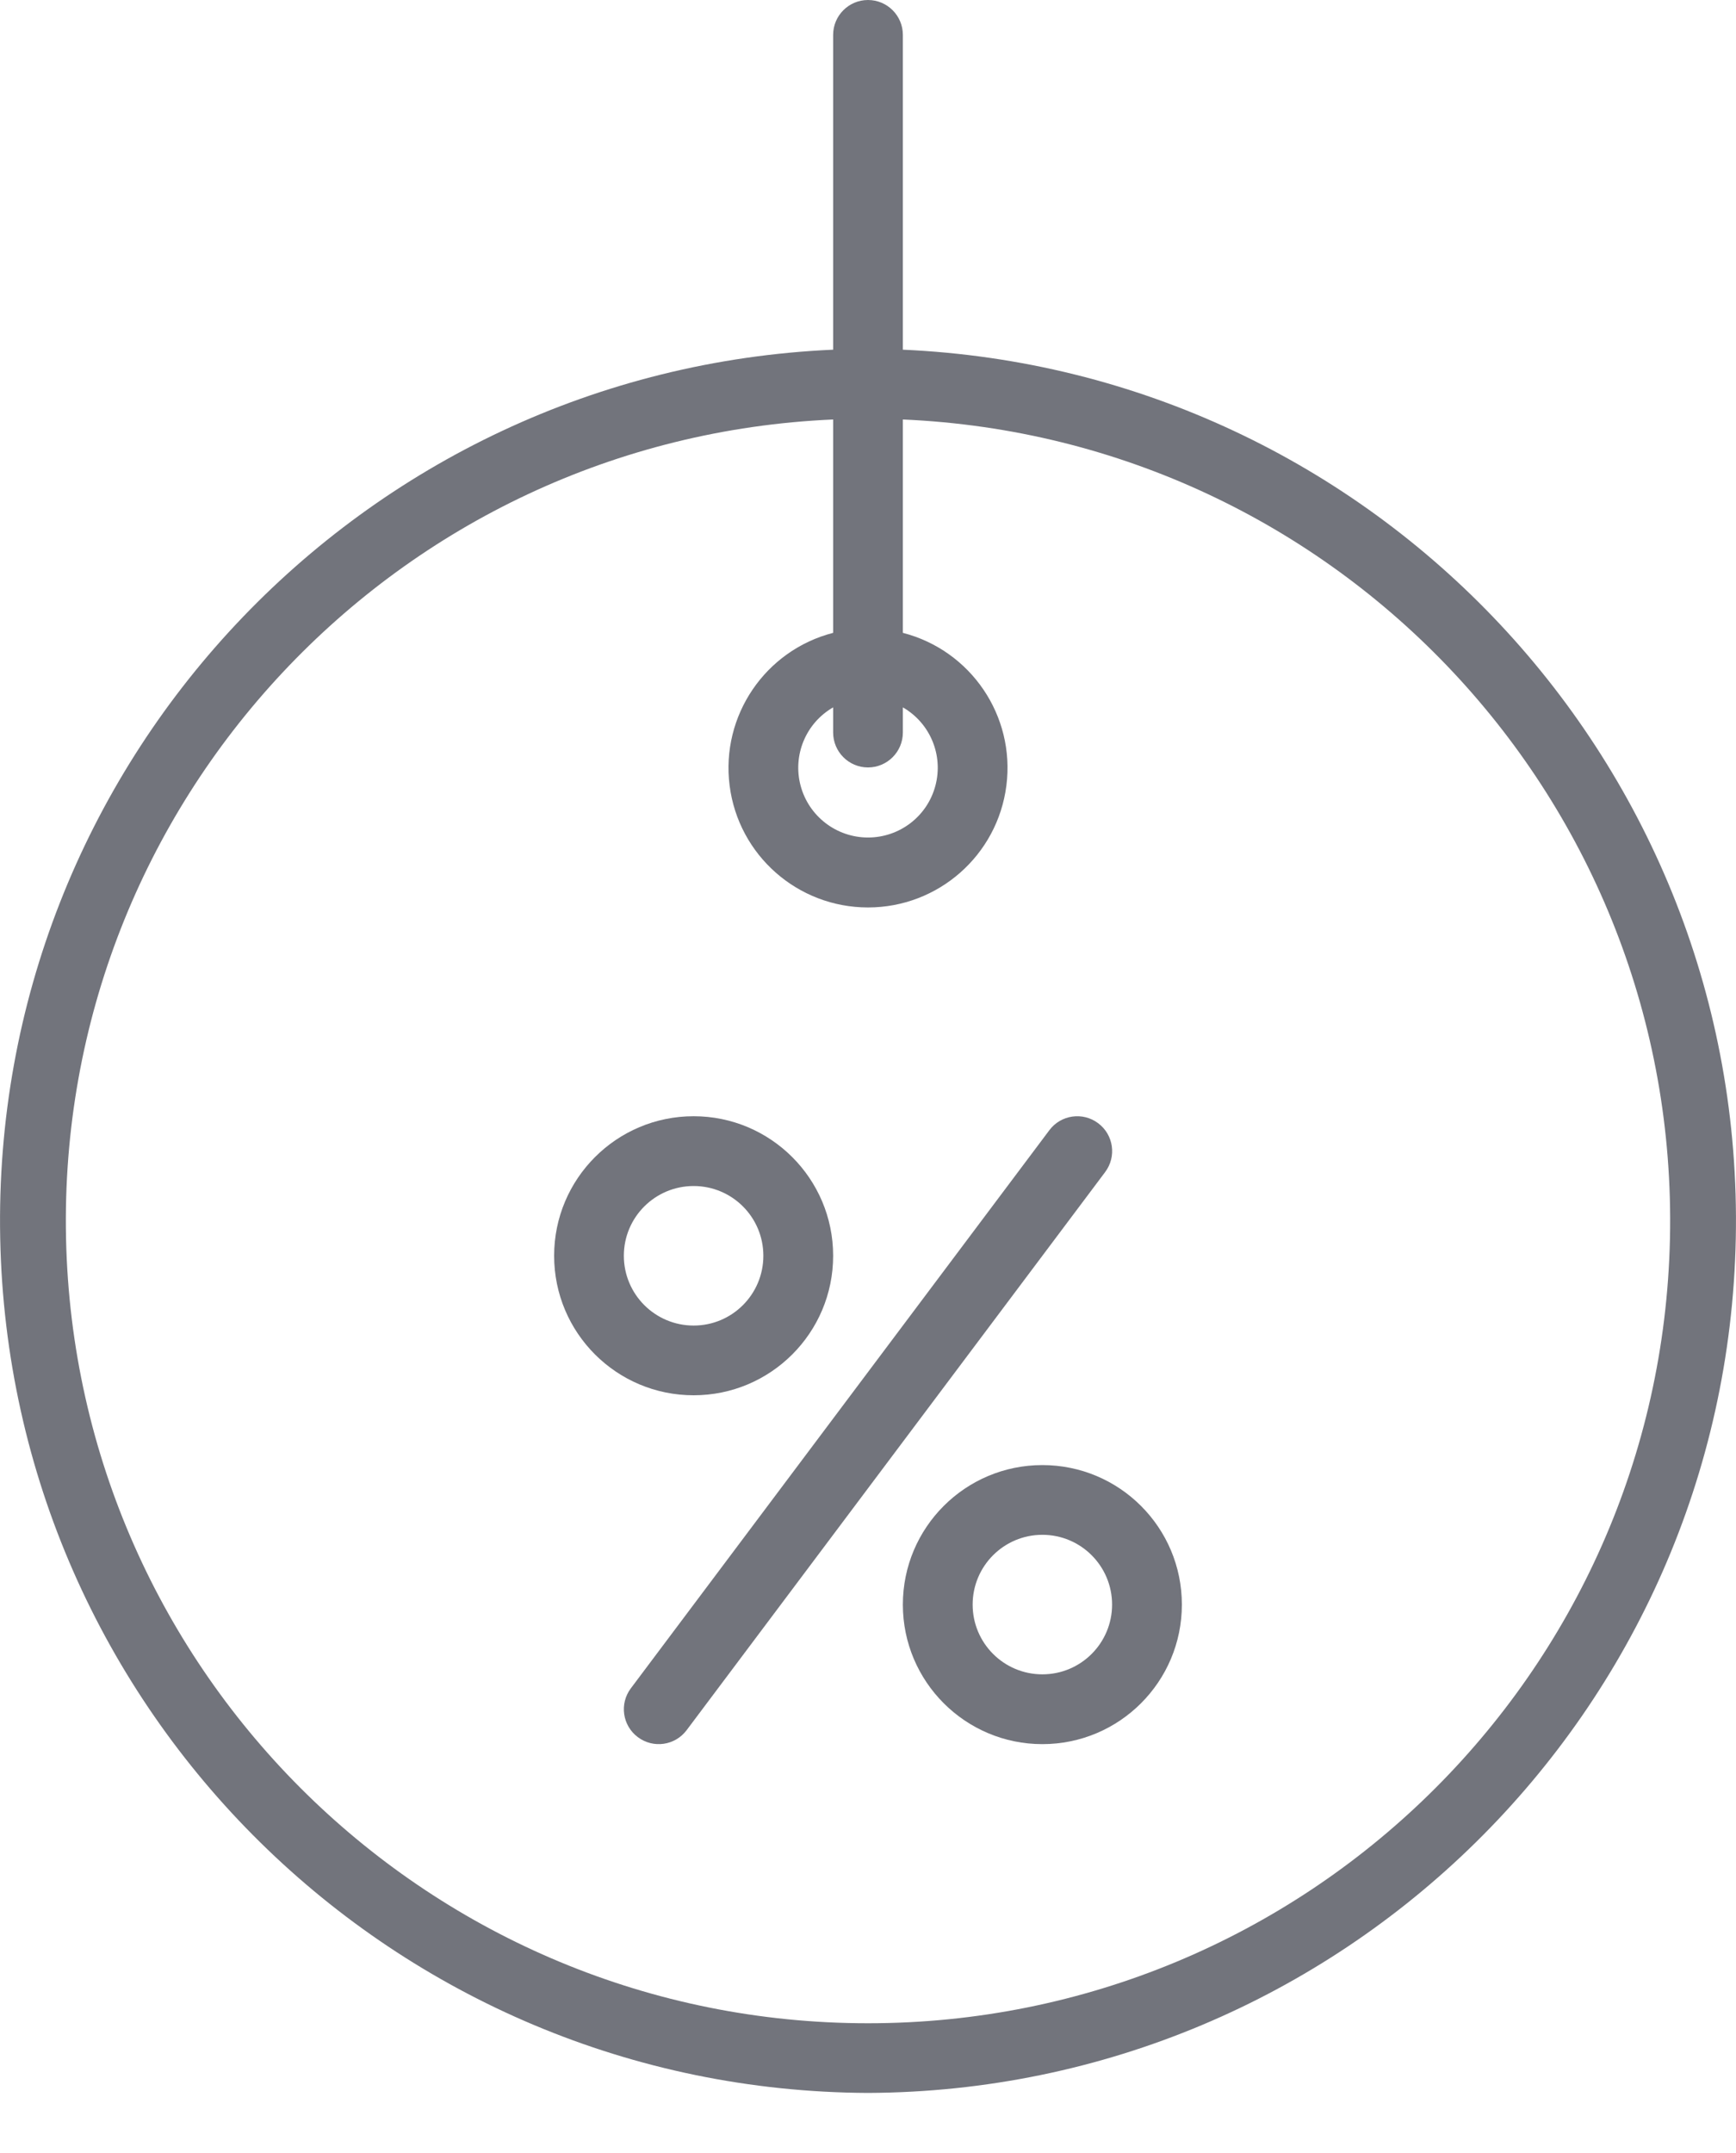 <svg width="25" height="31" viewBox="0 0 25 31" fill="none" xmlns="http://www.w3.org/2000/svg">
<path d="M12.5 30.135C19.315 30.105 24.861 24.644 24.997 17.83C25.134 11.017 19.81 5.338 13.002 5.035V0.502C13.002 0.225 12.777 0 12.5 0C12.223 0 11.998 0.225 11.998 0.502V5.035C5.19 5.338 -0.134 11.017 0.003 17.83C0.139 24.644 5.685 30.105 12.5 30.135ZM12.5 11.05C12.777 11.05 13.002 10.825 13.002 10.547V10.185C13.396 10.412 13.588 10.875 13.47 11.315C13.353 11.754 12.955 12.059 12.5 12.059C12.046 12.059 11.648 11.754 11.53 11.315C11.412 10.875 11.604 10.412 11.998 10.185V10.547C11.998 10.825 12.223 11.05 12.5 11.05ZM11.998 6.04V9.112C11.018 9.365 10.38 10.307 10.507 11.31C10.634 12.314 11.488 13.066 12.5 13.066C13.512 13.066 14.366 12.314 14.493 11.31C14.621 10.307 13.982 9.365 13.002 9.112V6.04C19.278 6.313 24.186 11.551 24.049 17.832C23.913 24.112 18.782 29.132 12.5 29.132C6.218 29.132 1.088 24.112 0.951 17.832C0.815 11.551 5.722 6.313 11.998 6.04Z" fill="#72747C"/>
<path d="M9.185 25.012C9.407 25.179 9.722 25.134 9.888 24.912L15.915 16.876C16.082 16.654 16.037 16.339 15.815 16.173C15.593 16.006 15.278 16.051 15.112 16.273L9.085 24.309C8.918 24.531 8.963 24.846 9.185 25.012Z" fill="#72747C"/>
<path d="M9.989 20.09C11.098 20.09 11.998 19.191 11.998 18.081C11.998 16.972 11.098 16.072 9.989 16.072C8.879 16.072 7.98 16.972 7.98 18.081C7.98 19.191 8.879 20.09 9.989 20.09ZM9.989 17.077C10.544 17.077 10.993 17.526 10.993 18.081C10.993 18.636 10.544 19.086 9.989 19.086C9.434 19.086 8.984 18.636 8.984 18.081C8.984 17.526 9.434 17.077 9.989 17.077Z" fill="#72747C"/>
<path d="M13.002 23.104C13.002 24.213 13.902 25.113 15.011 25.113C16.121 25.113 17.02 24.213 17.02 23.104C17.02 21.994 16.121 21.095 15.011 21.095C13.902 21.095 13.002 21.994 13.002 23.104ZM16.015 23.104C16.015 23.658 15.566 24.108 15.011 24.108C14.456 24.108 14.007 23.658 14.007 23.104C14.007 22.549 14.456 22.099 15.011 22.099C15.566 22.099 16.015 22.549 16.015 23.104Z" fill="#72747C"/>
</svg>
